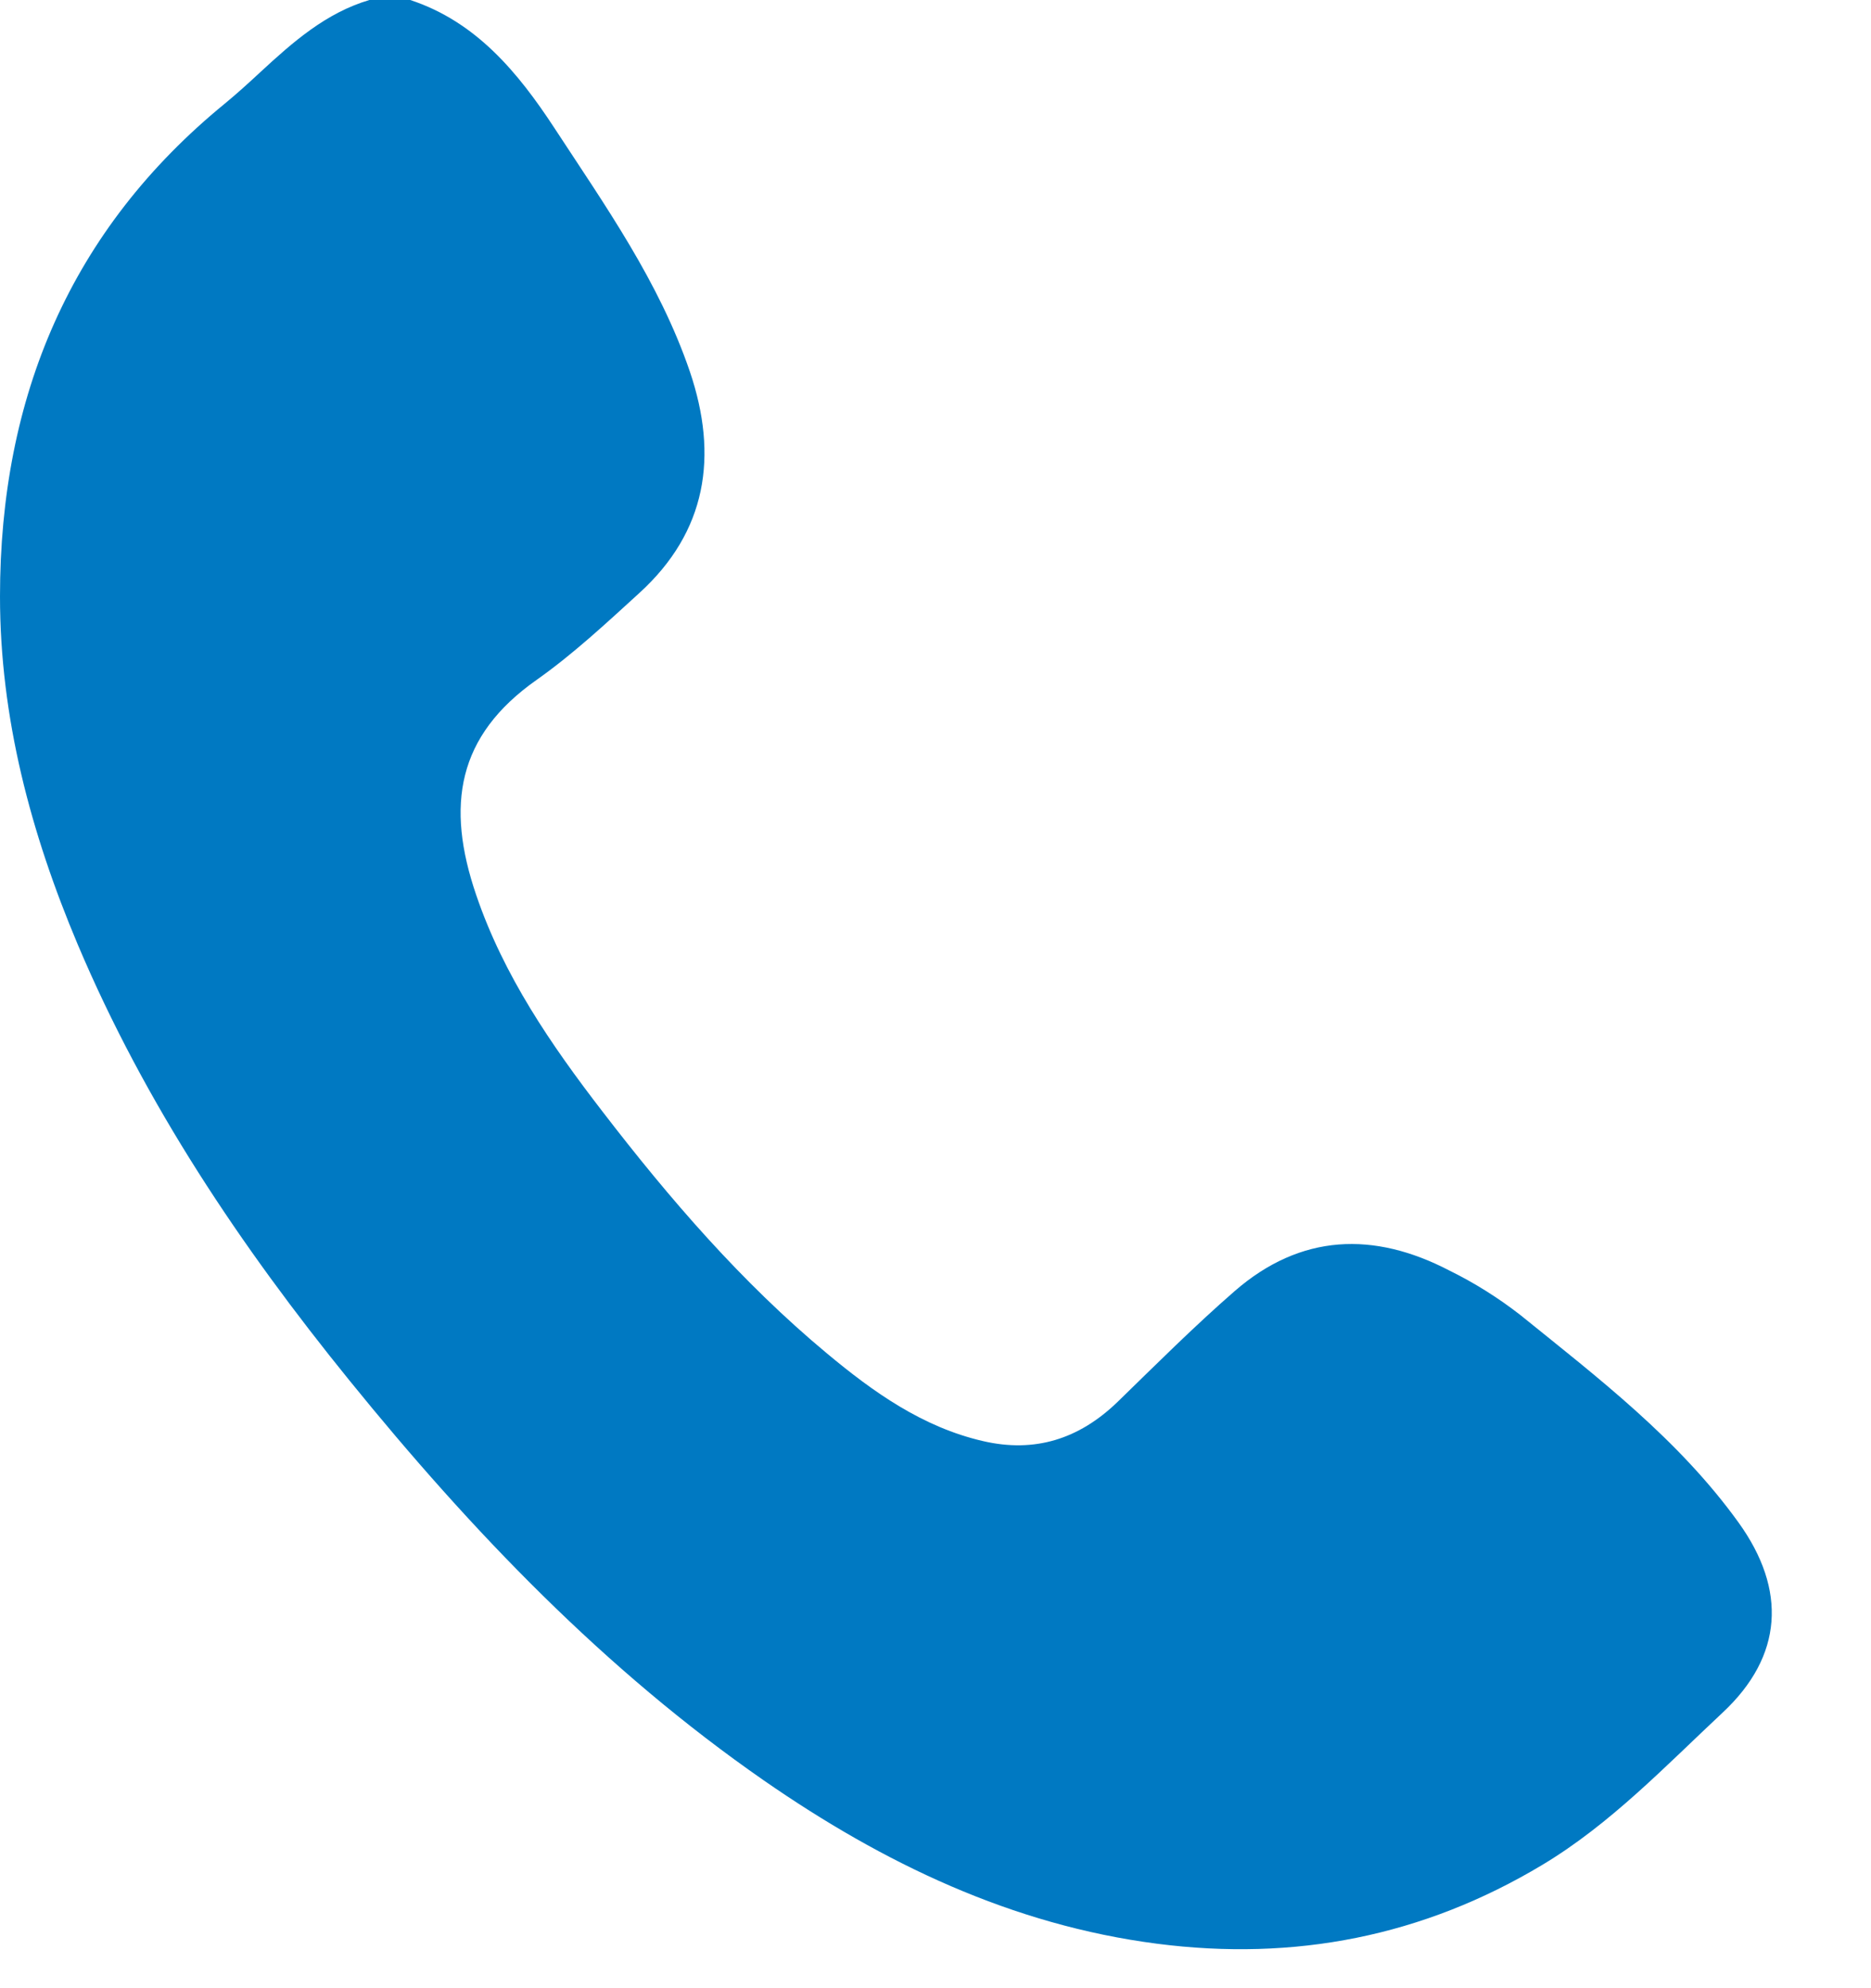 <svg width="16" height="17" viewBox="0 0 16 17" fill="none" xmlns="http://www.w3.org/2000/svg">
<g clip-path="url(#clip0_548_15322)">
<path d="M3.508 0C4.07 0.185 4.428 0.617 4.74 1.093C5.175 1.758 5.637 2.409 5.899 3.176C6.145 3.901 6.043 4.546 5.468 5.07C5.184 5.329 4.9 5.594 4.588 5.814C3.909 6.292 3.811 6.887 4.072 7.652C4.307 8.343 4.713 8.934 5.149 9.5C5.726 10.251 6.343 10.966 7.07 11.571C7.469 11.904 7.89 12.203 8.406 12.322C8.849 12.425 9.228 12.305 9.557 11.987C9.887 11.666 10.213 11.34 10.559 11.039C11.124 10.548 11.749 10.528 12.393 10.863C12.607 10.968 12.811 11.096 13 11.243C13.668 11.783 14.354 12.306 14.867 13.018C15.282 13.594 15.248 14.161 14.732 14.643C14.241 15.102 13.774 15.594 13.192 15.944C12.168 16.559 11.068 16.771 9.896 16.62C8.656 16.46 7.557 15.934 6.534 15.225C5.172 14.28 4.032 13.091 2.987 11.802C2.06 10.659 1.243 9.444 0.664 8.074C0.264 7.125 0 6.139 2.41856e-07 5.1C-0 3.391 0.604 1.963 1.925 0.884C2.028 0.799 2.127 0.709 2.225 0.618C2.504 0.36 2.787 0.11 3.159 0H3.508Z" fill="#0079C2"/>
</g>
<defs>
<clipPath id="clip0_548_15322">
<rect width="15.152" height="16.667" fill="white"/>
</clipPath>
</defs>
</svg>
